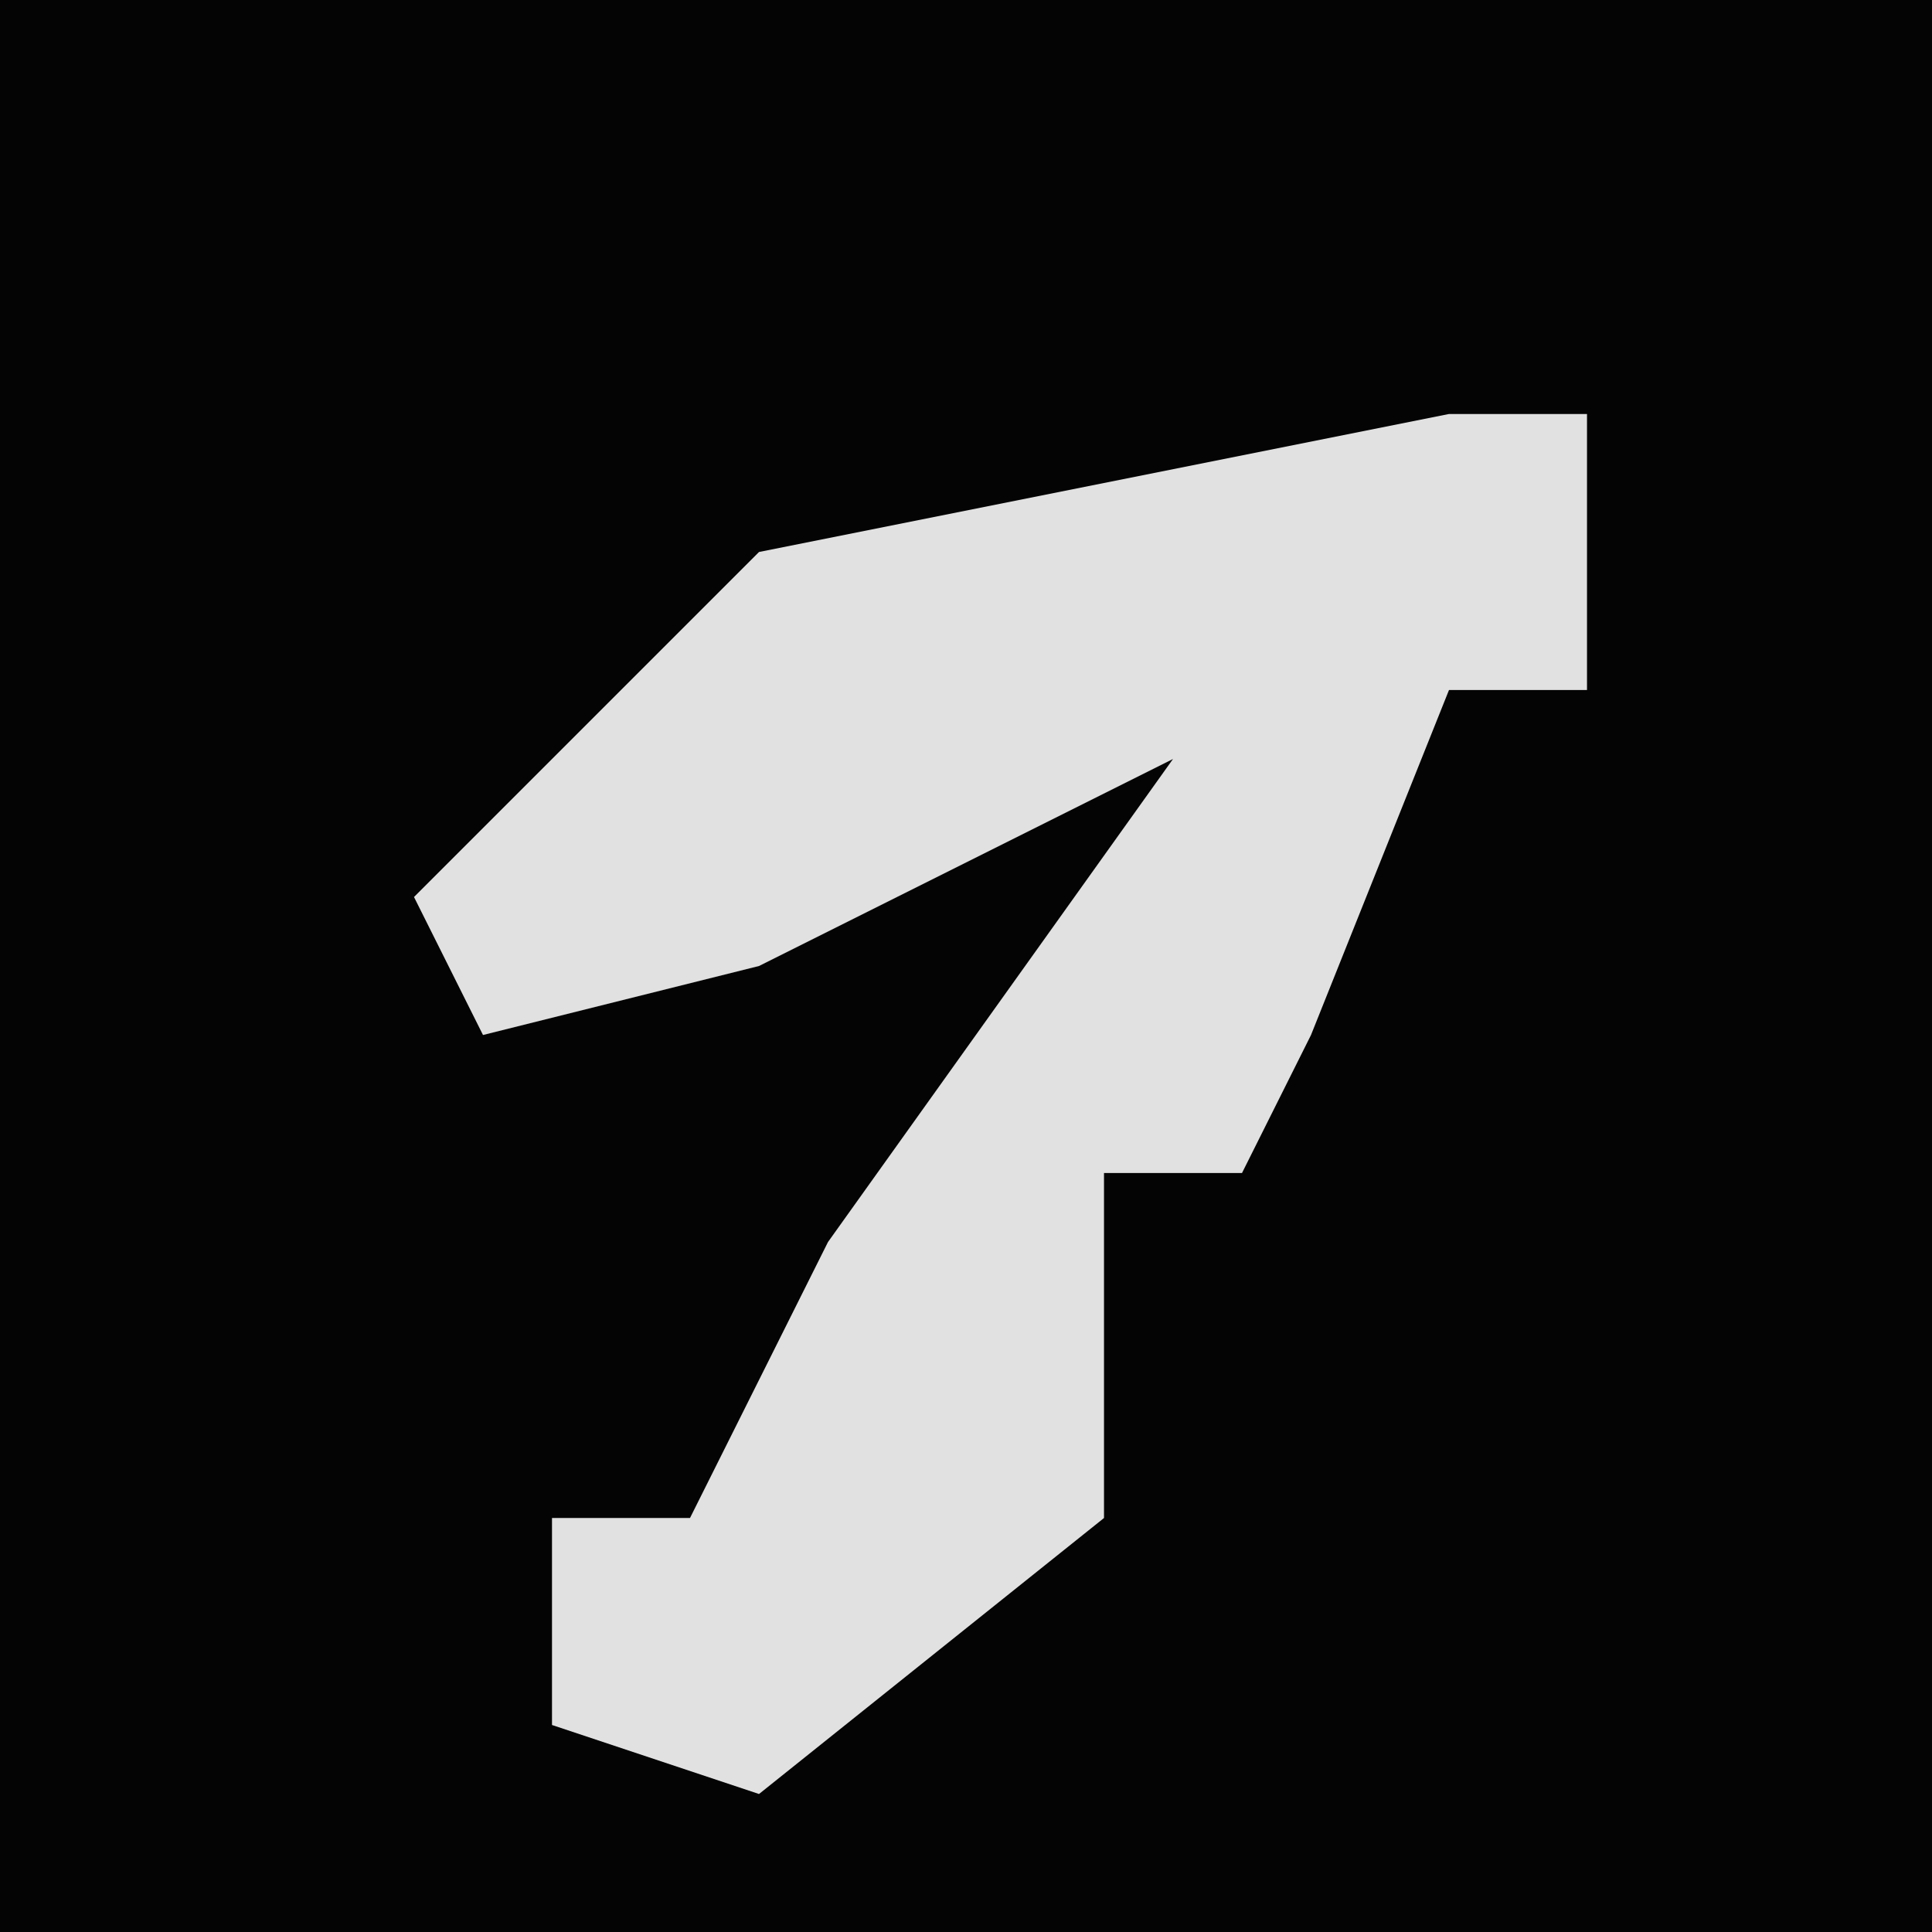 <?xml version="1.0" encoding="UTF-8"?>
<svg version="1.1" xmlns="http://www.w3.org/2000/svg" width="28" height="28">
<path d="M0,0 L28,0 L28,28 L0,28 Z " fill="#040404" transform="translate(0,0)"/>
<path d="M0,0 L2,0 L2,4 L0,4 L-2,9 L-3,11 L-5,11 L-5,16 L-10,20 L-13,19 L-13,16 L-11,16 L-9,12 L-4,5 L-10,8 L-14,9 L-15,7 L-10,2 Z " fill="#E1E1E1" transform="translate(21,6)"/>
</svg>
